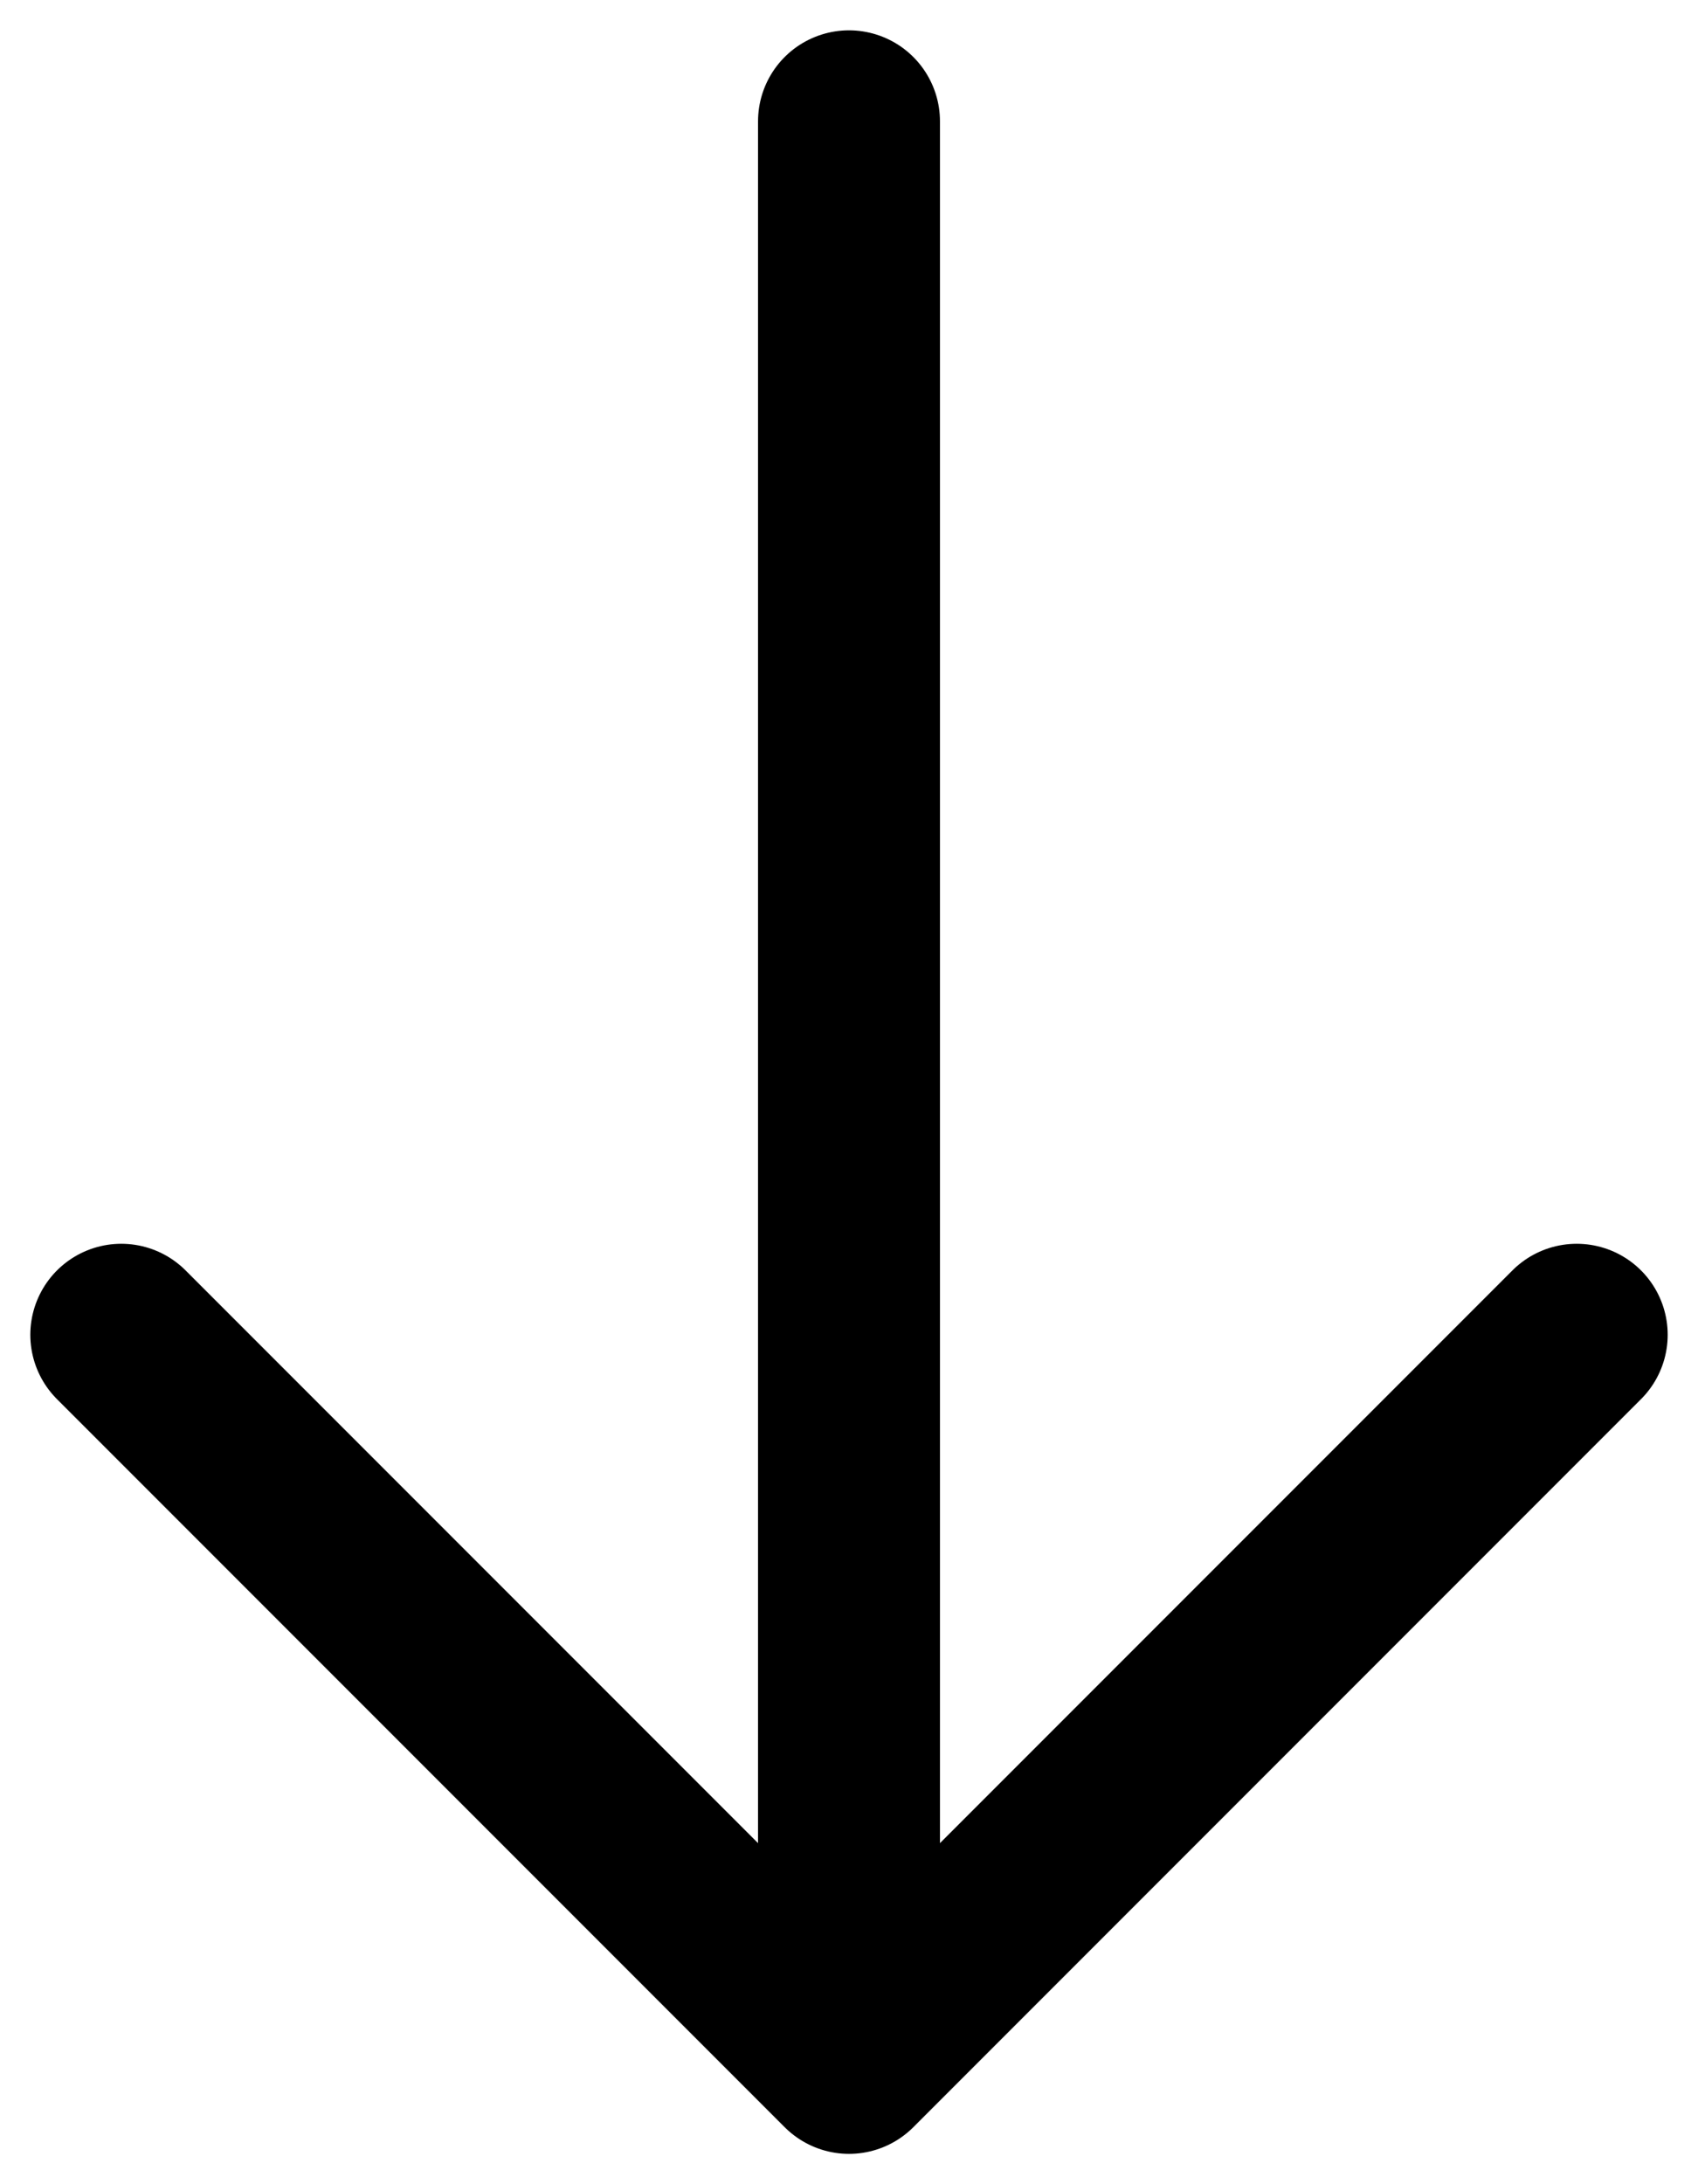 <svg width="14" height="18" viewBox="0 0 14 18" fill="none" xmlns="http://www.w3.org/2000/svg">
<path d="M7 1L7 17M7 17L1 11M7 17L13 11" stroke="#222222" style="stroke:#222222;stroke:color(display-p3 0.133 0.133 0.133);stroke-opacity:1;" stroke-width="1.5" stroke-linecap="round" stroke-linejoin="round"/>
</svg>

